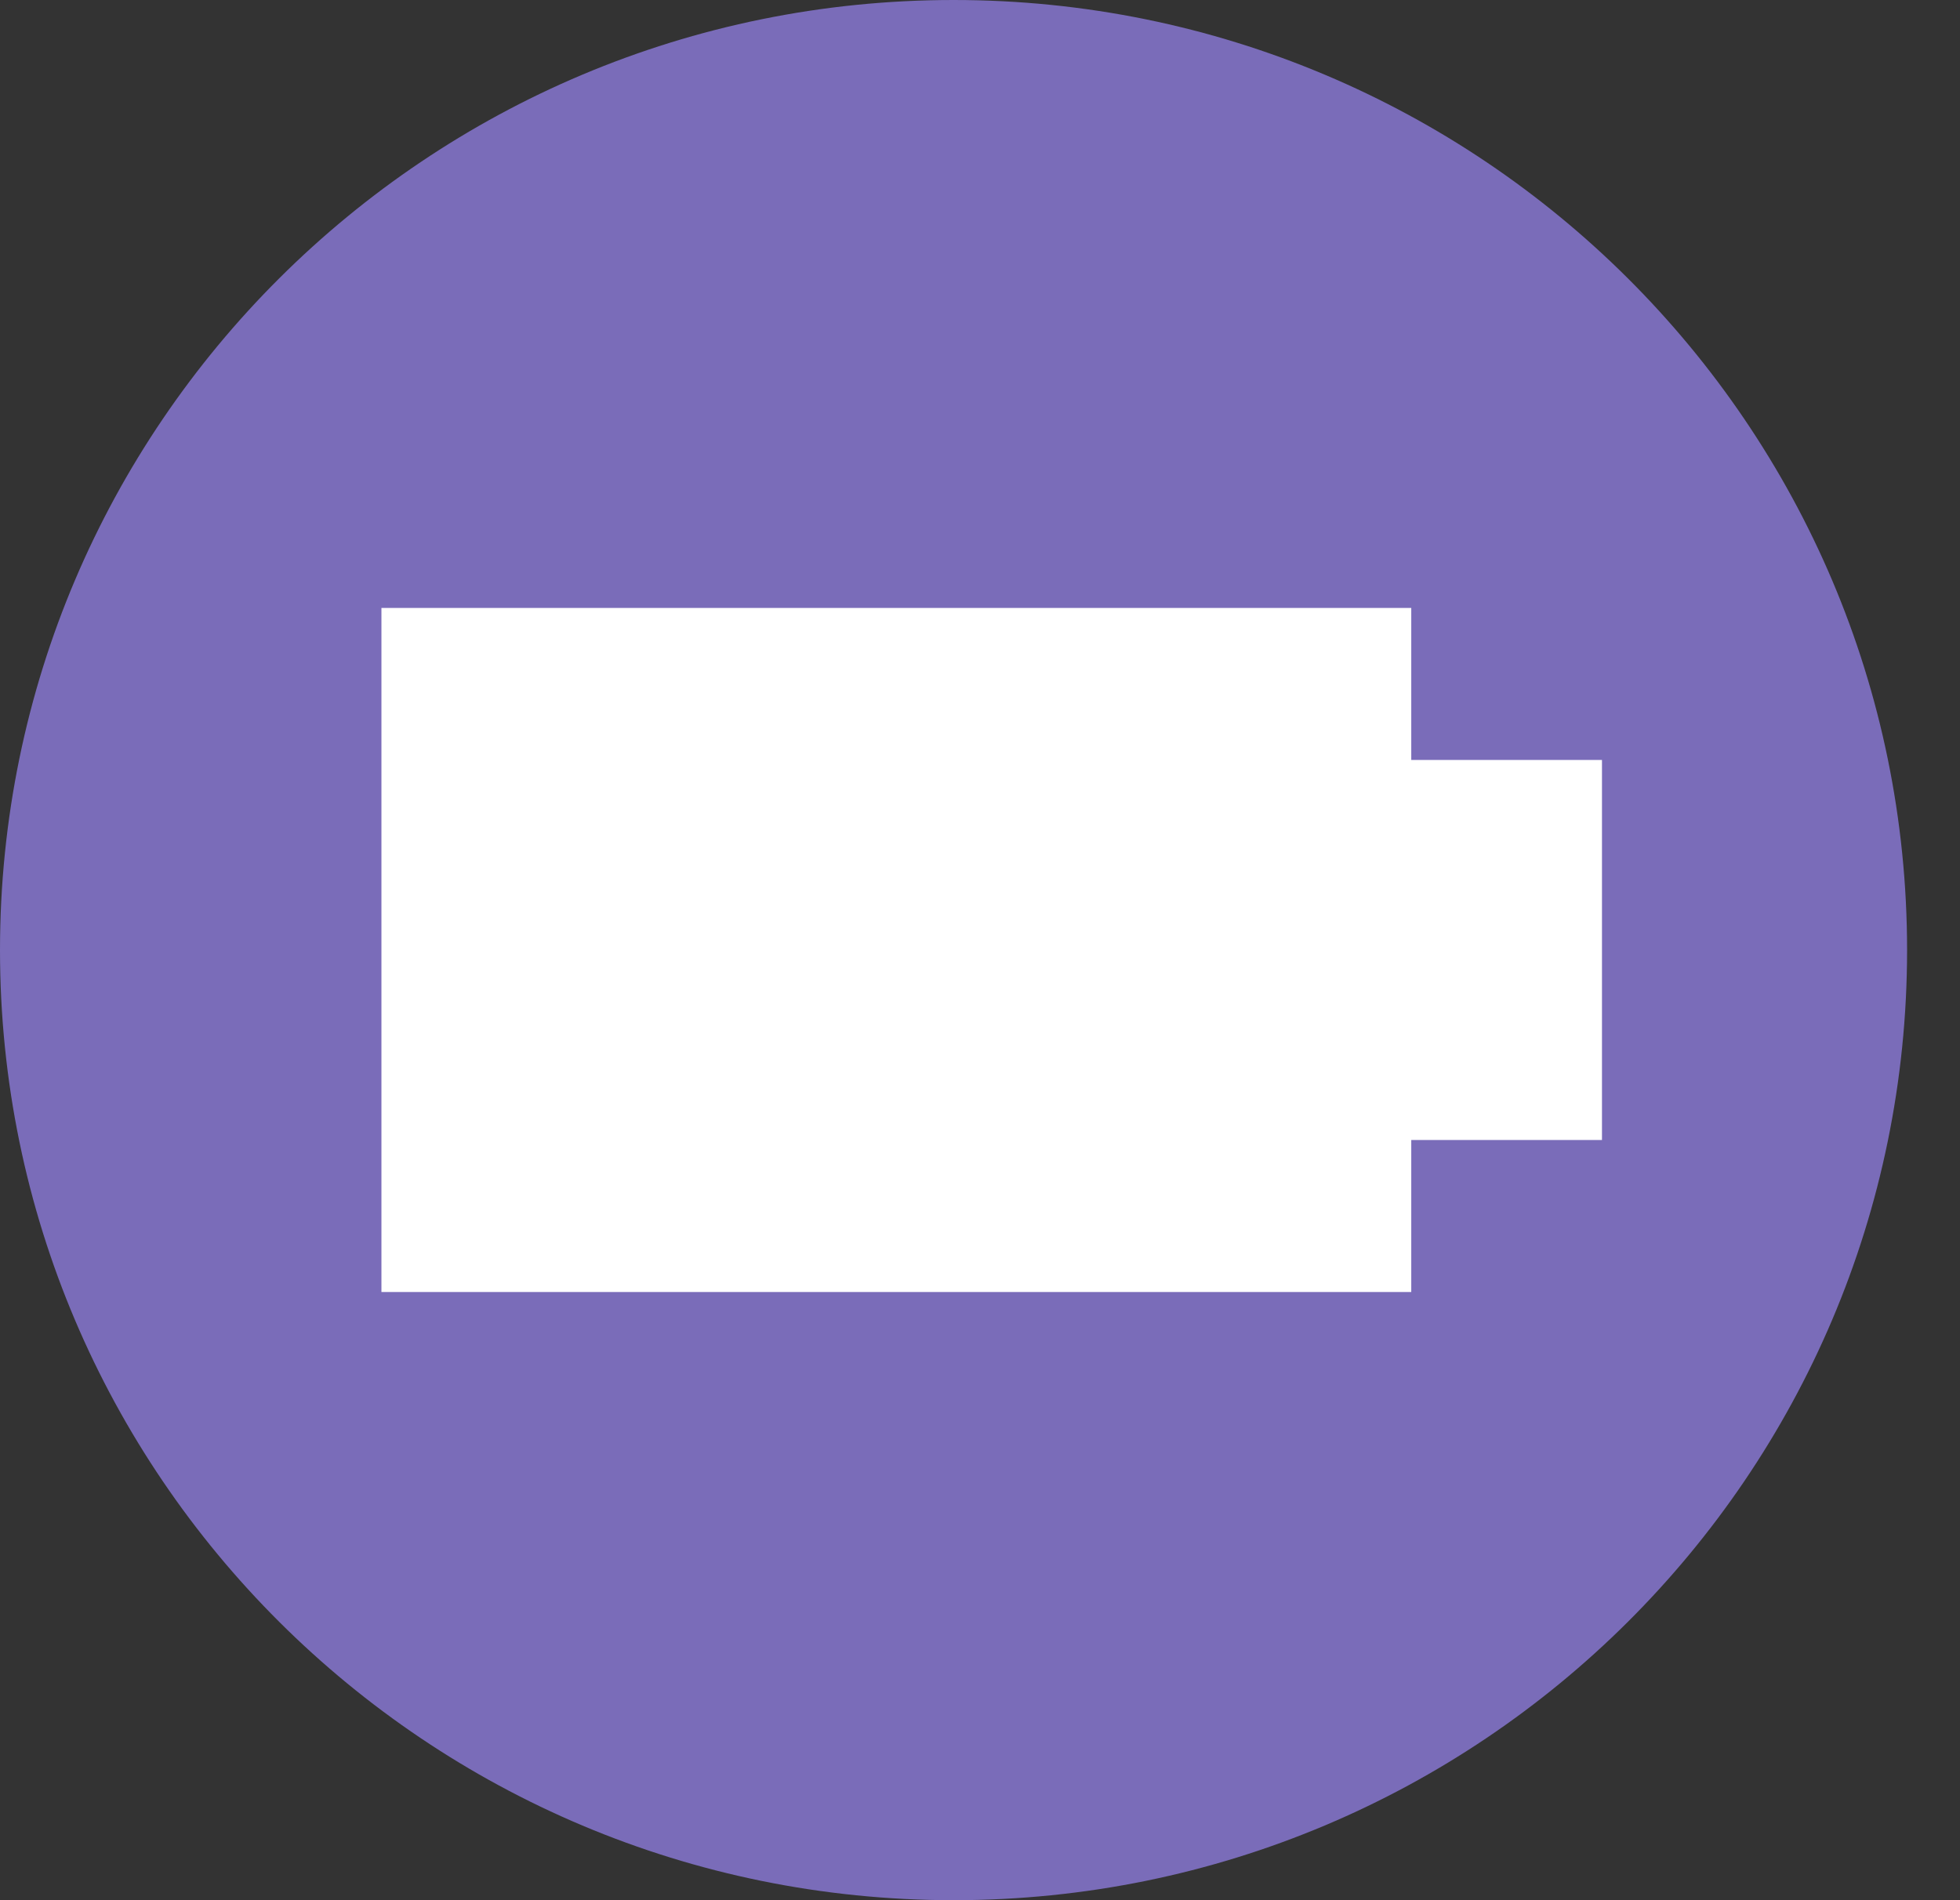 <svg width="33" height="32" viewBox="0 0 33 32" fill="none" xmlns="http://www.w3.org/2000/svg">
<rect x="0" y="0" width="33" height="32" fill="#333333" stroke="none"/>
<path d="M16.055 32C24.921 32 32.109 24.837 32.109 16C32.109 7.163 24.921 0 16.055 0C7.188 0 0 7.163 0 16C0 24.837 7.188 32 16.055 32Z" fill="#7A6CB9"/>
<path d="M23.761 12.798V10.238H6.422V21.758H23.761V19.198H26.972V12.798H23.761Z" fill="white"/>
</svg>
